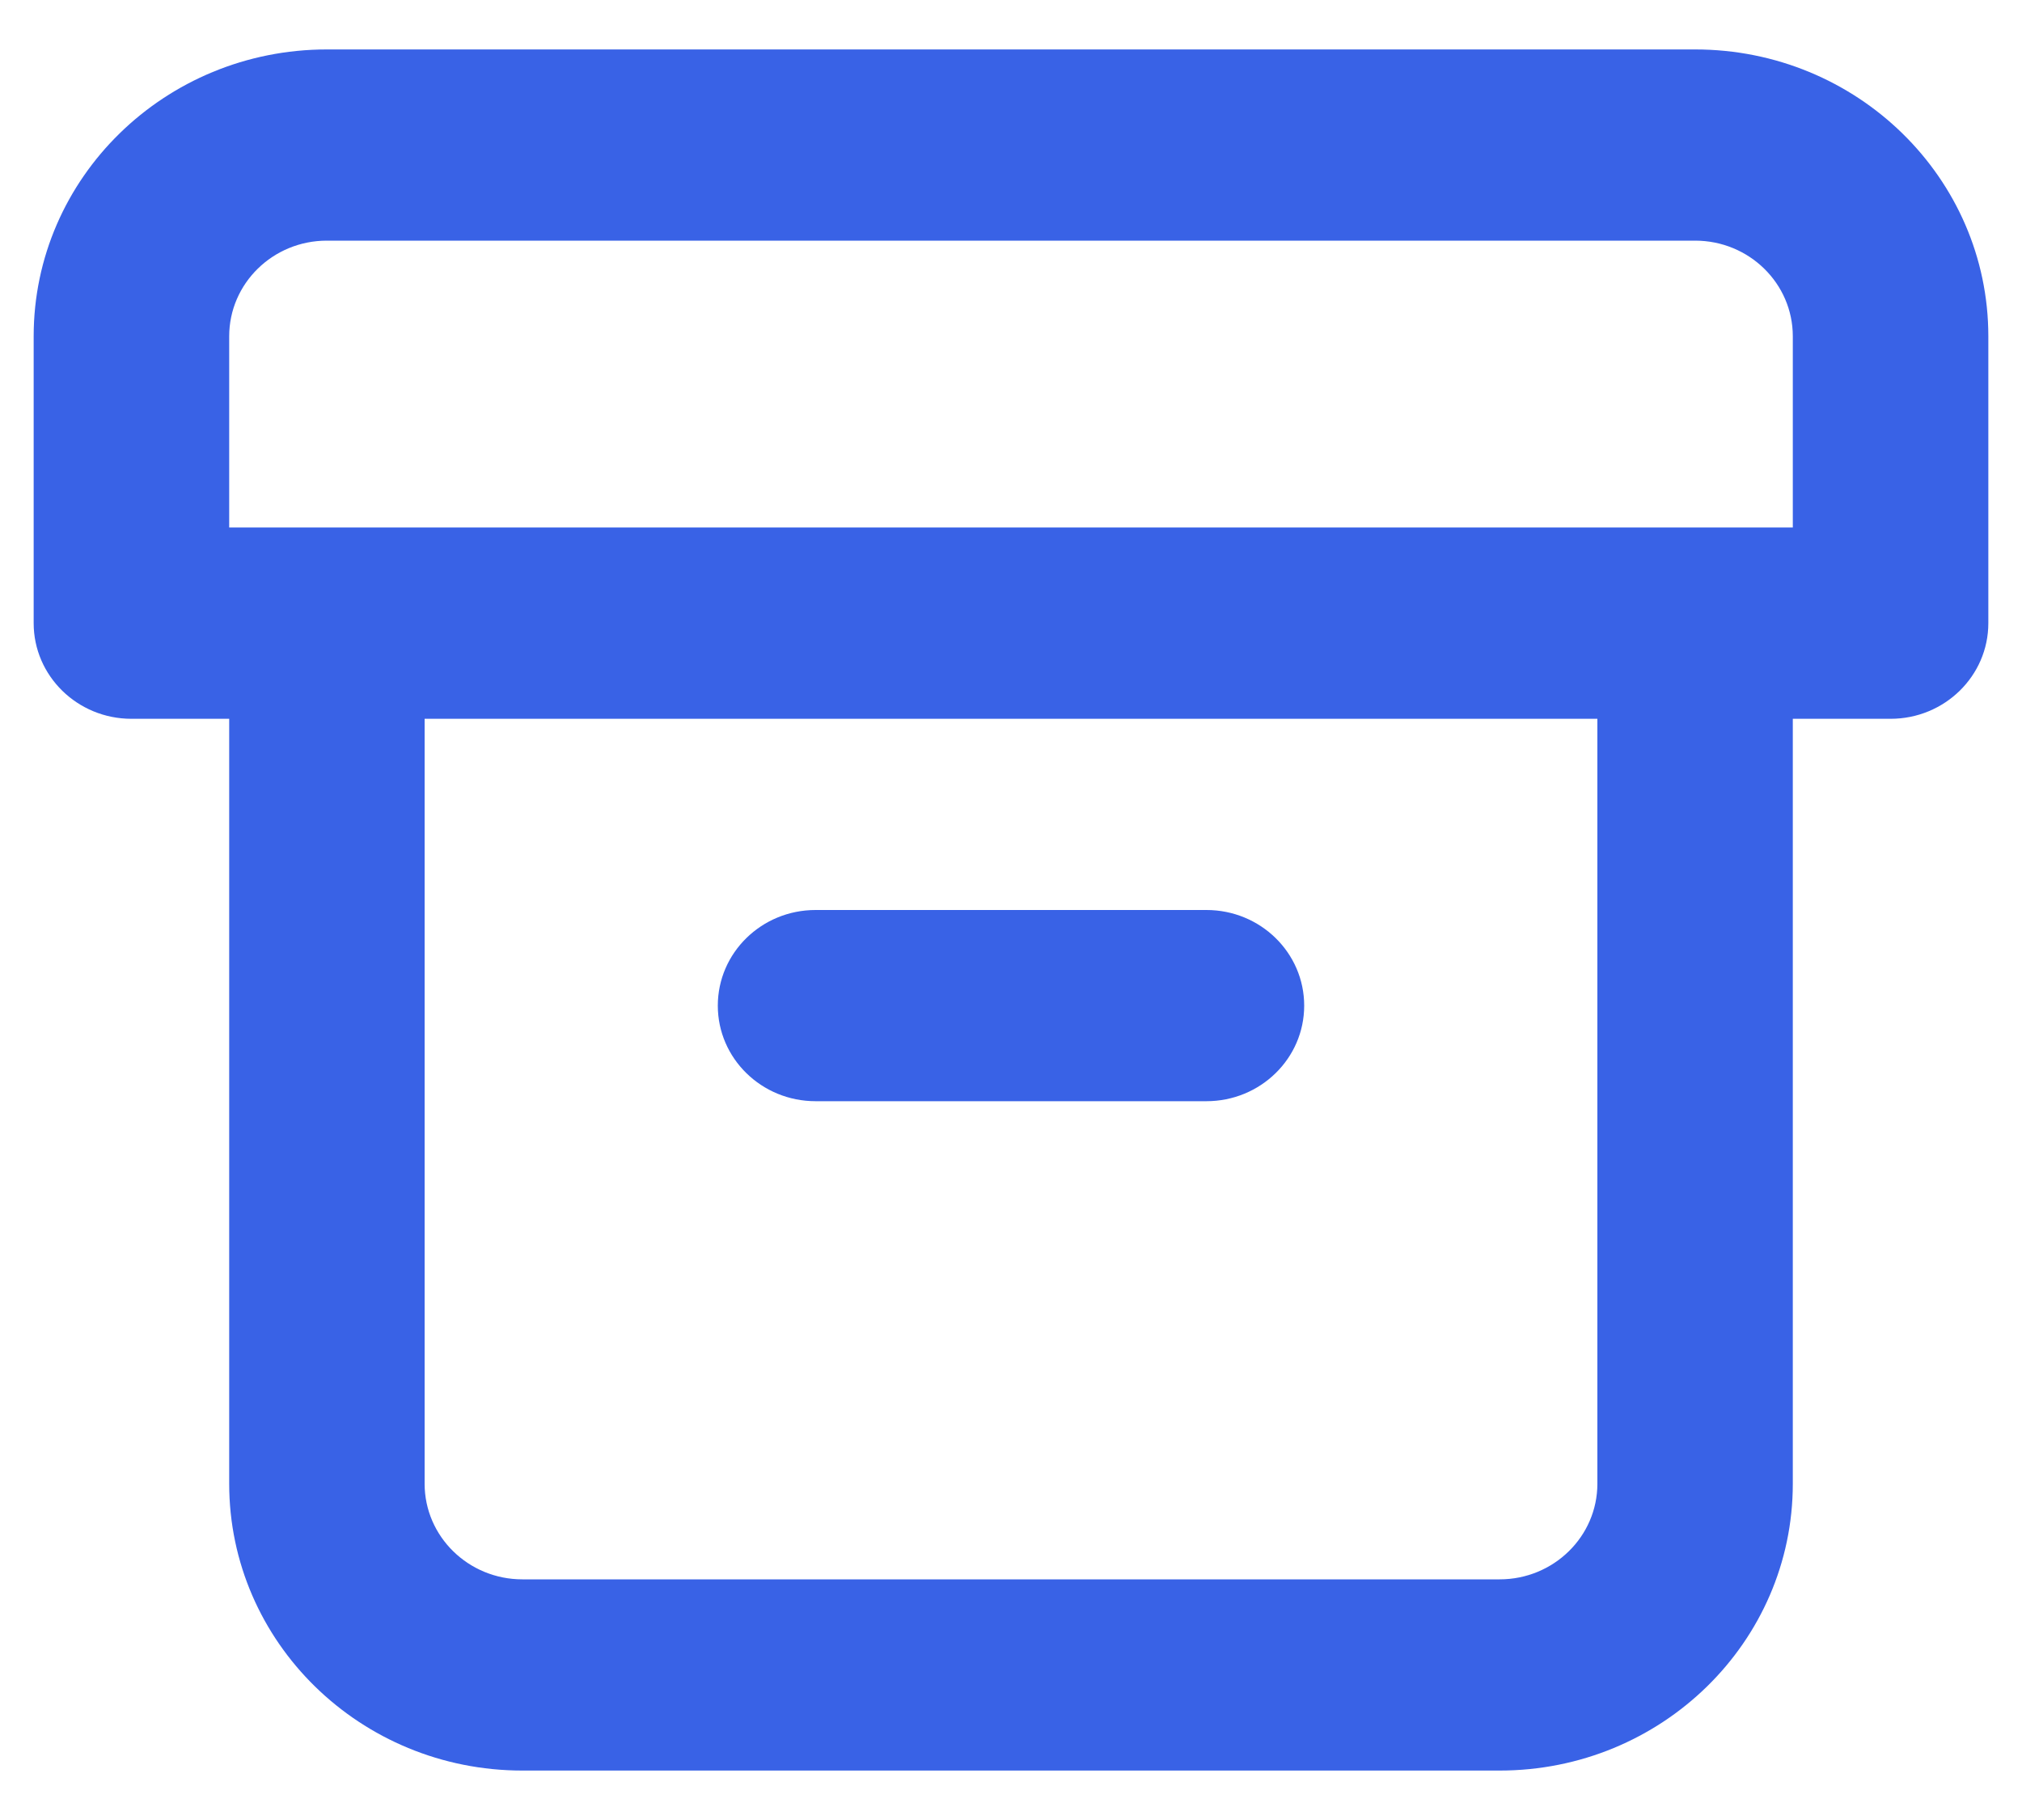 <?xml version="1.0" encoding="UTF-8"?>
<svg width="20px" height="18px" viewBox="0 0 20 18" version="1.1" xmlns="http://www.w3.org/2000/svg" xmlns:xlink="http://www.w3.org/1999/xlink">
    <!-- Generator: sketchtool 52.1 (67048) - http://www.bohemiancoding.com/sketch -->
    <title>C11E83EB-DE75-40D7-A9B4-5D3A0F01A5F9</title>
    <desc>Created with sketchtool.</desc>
    <g id="Agenda-1" stroke="none" stroke-width="1" fill="none" fill-rule="evenodd">
        <g id="Agenda-10" transform="translate(-315, -1662)" fill="#3962E6" fill-rule="nonzero">
            <g id="Movimientos-icon" transform="translate(315, 1662)">
                <path d="M8.067,10.891 L11.933,10.891 C12.467,10.891 12.9,10.468 12.9,9.946 C12.9,9.423 12.467,9 11.933,9 L8.067,9 C7.533,9 7.1,9.423 7.1,9.946 C7.1,10.468 7.533,10.891 8.067,10.891 Z M16.767,0.489 L3.233,0.489 C1.632,0.489 0.333,1.759 0.333,3.326 L0.333,6.163 C0.333,6.685 0.766,7.109 1.3,7.109 L2.267,7.109 L2.267,14.674 C2.267,16.241 3.565,17.511 5.167,17.511 L14.833,17.511 C16.435,17.511 17.733,16.241 17.733,14.674 L17.733,7.109 L18.7,7.109 C19.234,7.109 19.667,6.685 19.667,6.163 L19.667,3.326 C19.667,1.759 18.368,0.489 16.767,0.489 Z M15.8,14.674 C15.8,15.196 15.367,15.62 14.833,15.62 L5.167,15.62 C4.633,15.62 4.2,15.196 4.2,14.674 L4.2,7.109 L15.8,7.109 L15.8,14.674 Z M17.733,5.217 L2.267,5.217 L2.267,3.326 C2.267,2.804 2.699,2.38 3.233,2.38 L16.767,2.38 C17.301,2.38 17.733,2.804 17.733,3.326 L17.733,5.217 Z"></path>
            </g>
        </g>
    </g>
</svg>